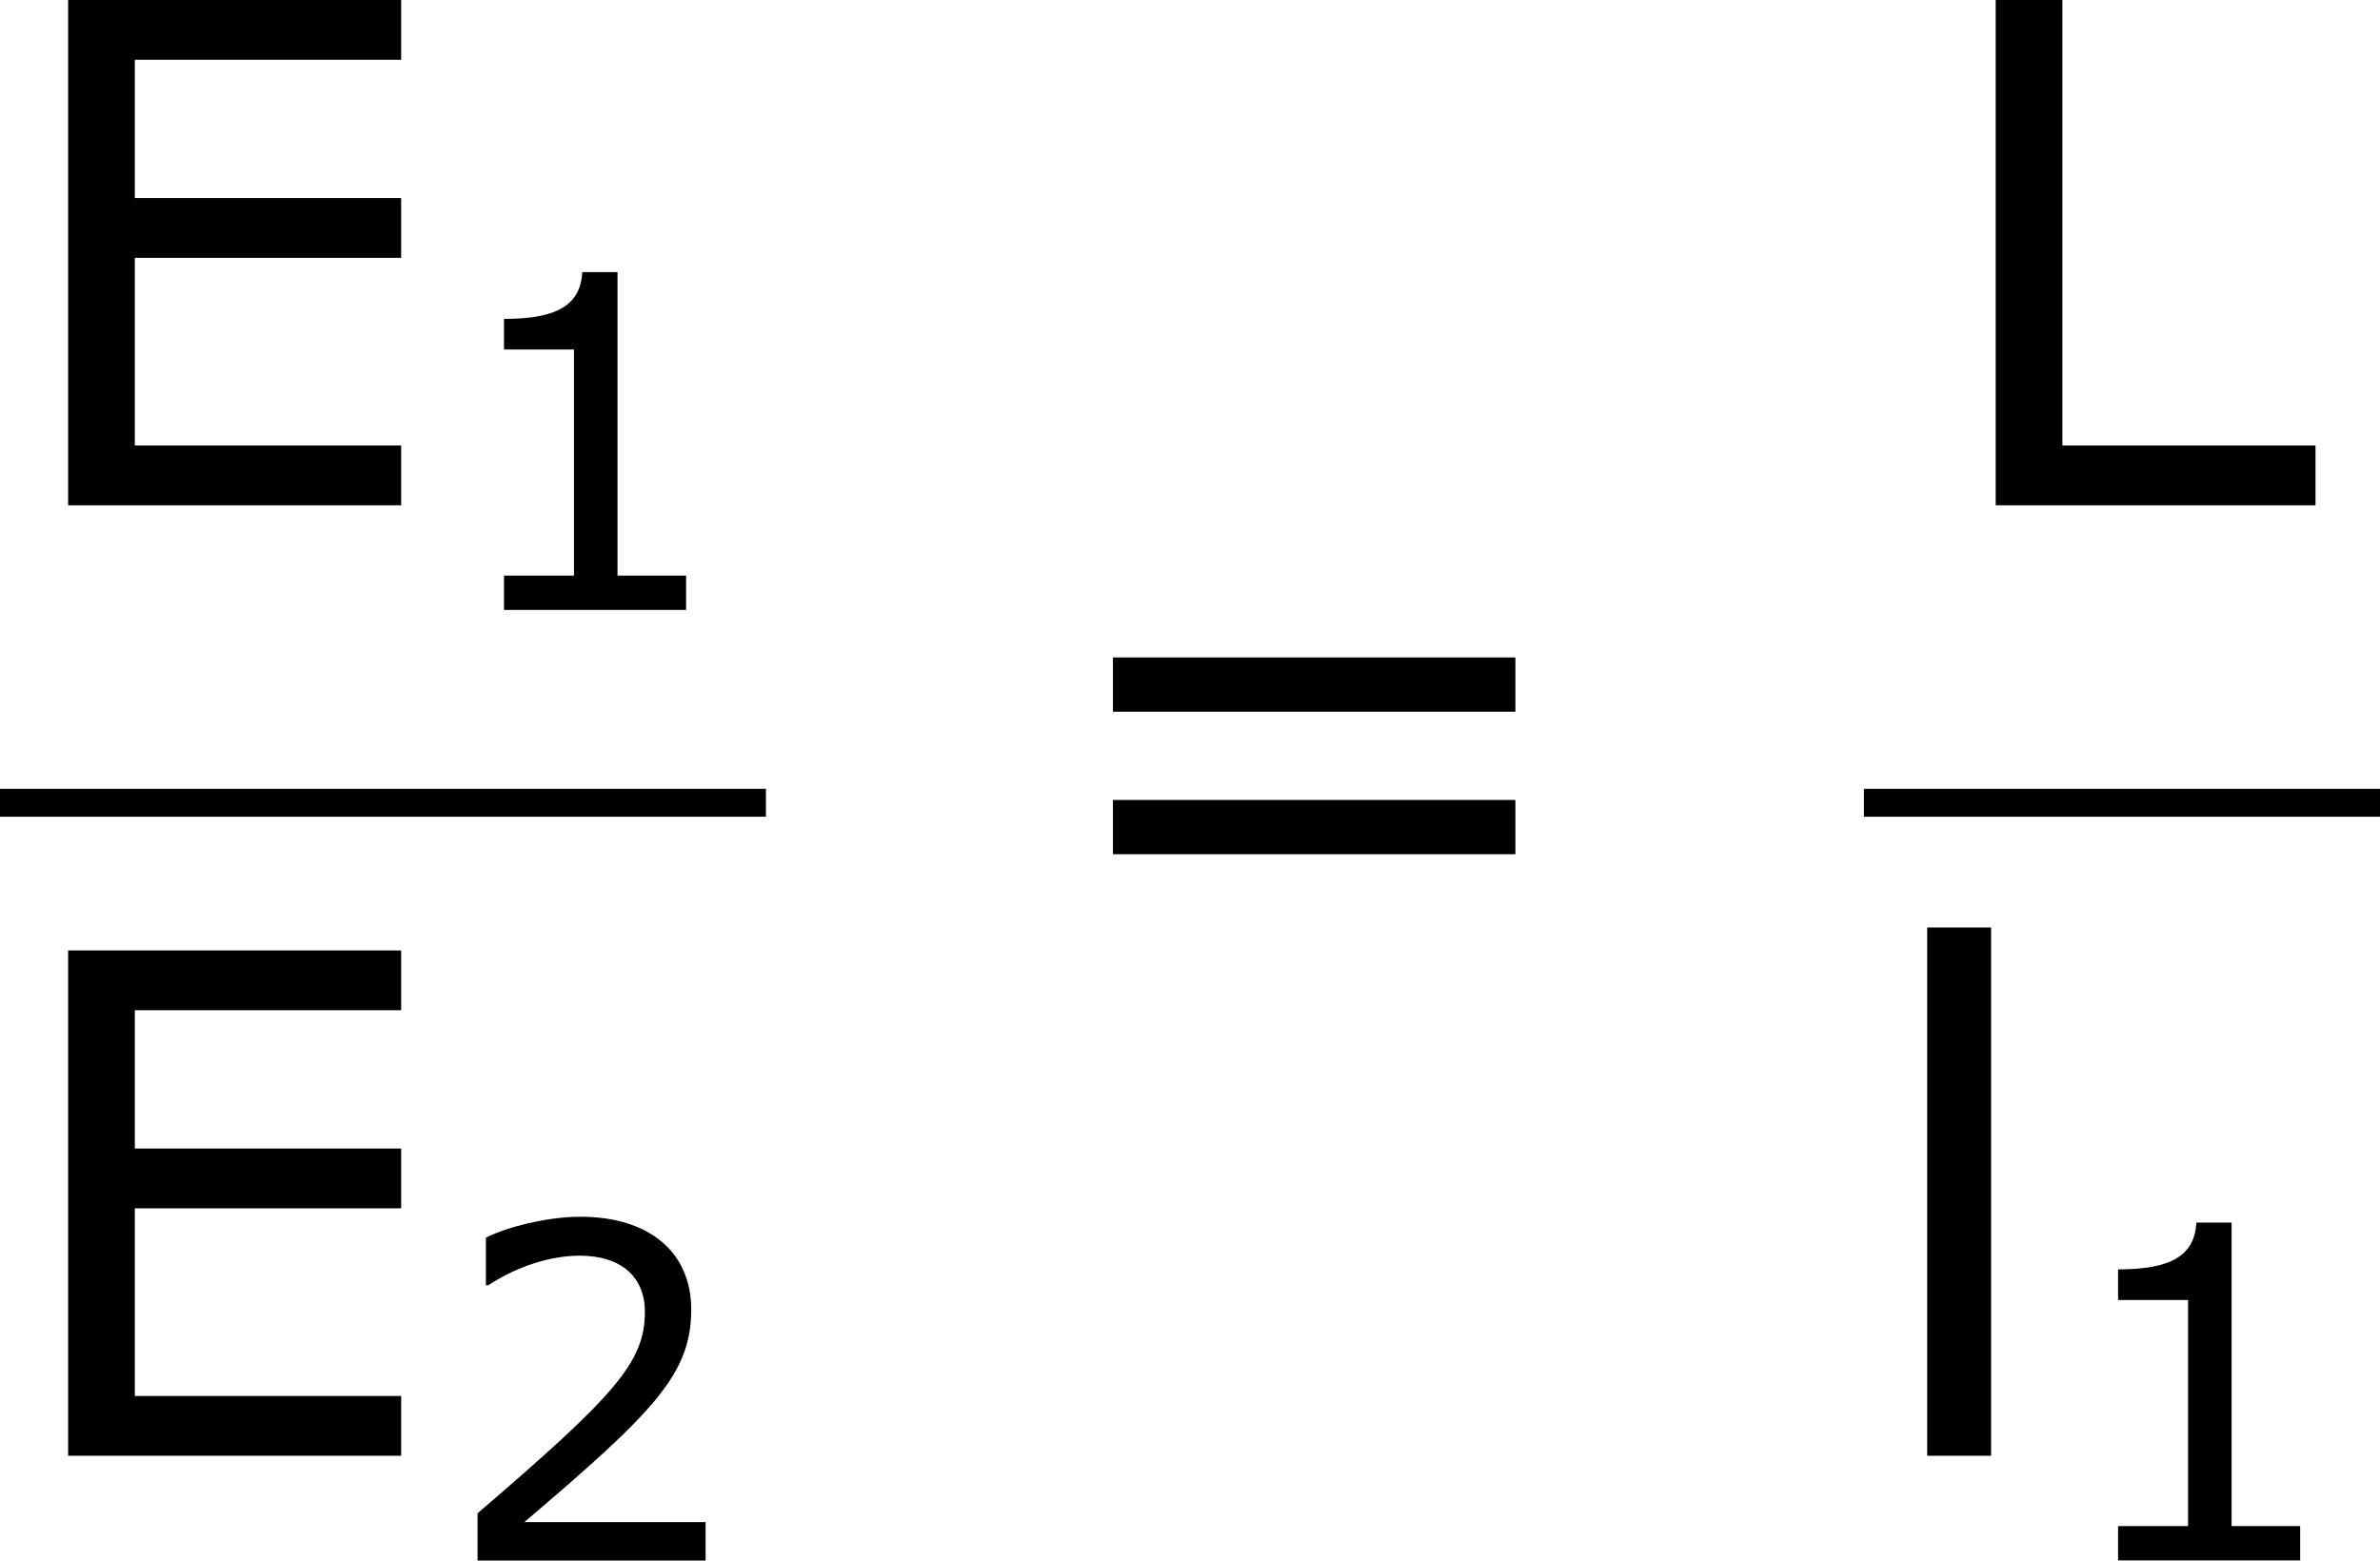<?xml version='1.0' encoding='UTF-8'?>
<!-- Generated by CodeCogs with dvisvgm 3.2.2 -->
<svg version='1.1' xmlns='http://www.w3.org/2000/svg' xmlns:xlink='http://www.w3.org/1999/xlink' width='46.079pt' height='30.22pt' viewBox='-.244 -.228 46.079 30.22'>
<defs>
<use id='g3-61' xlink:href='#g1-61' transform='scale(1.5)'/>
<use id='g3-69' xlink:href='#g1-69' transform='scale(1.5)'/>
<use id='g3-76' xlink:href='#g1-76' transform='scale(1.5)'/>
<use id='g3-108' xlink:href='#g1-108' transform='scale(1.5)'/>
<path id='g1-49' d='M4.2 0V-.588H3.025V-5.789H2.422C2.39-5.225 1.993-4.987 1.08-4.987V-4.462H2.279V-.588H1.08V0H4.2Z'/>
<path id='g1-50' d='M4.534 0V-.659H1.429C3.66-2.557 4.288-3.2 4.288-4.304C4.288-5.28 3.573-5.892 2.39-5.892C1.818-5.892 1.135-5.717 .77-5.534V-4.717H.81C1.326-5.058 1.906-5.225 2.374-5.225C3.081-5.225 3.494-4.867 3.494-4.264C3.494-3.398 2.986-2.835 .627-.81V0H4.534Z'/>
<path id='g1-61' d='M5.55-3.033V-3.653H.953V-3.033H5.55ZM5.55-1.405V-2.025H.953V-1.405H5.55Z'/>
<path id='g1-69' d='M4.582 0V-.683H1.54V-2.827H4.582V-3.51H1.54V-5.09H4.582V-5.773H.778V0H4.582Z'/>
<path id='g1-76' d='M4.431 0V-.683H1.54V-5.773H.778V0H4.431Z'/>
<path id='g1-108' d='M1.453 0V-6.035H.723V0H1.453Z'/>
</defs>
<g id='page1' transform='matrix(1.13 0 0 1.13 -65.342 -61.091)'>
<use x='57.609' y='62.52' xlink:href='#g3-69'/>
<use x='65.164' y='64.313' xlink:href='#g1-49'/>
<rect x='57.609' y='67.379' height='.478' width='13.123'/>
<use x='57.609' y='78.808' xlink:href='#g3-69'/>
<use x='65.164' y='80.604' xlink:href='#g1-50'/>
<use x='75.248' y='70.607' xlink:href='#g3-61'/>
<use x='90.635' y='62.52' xlink:href='#g3-76'/>
<rect x='89.544' y='67.379' height='.478' width='8.843'/>
<use x='89.544' y='78.808' xlink:href='#g3-108'/>
<use x='92.819' y='80.601' xlink:href='#g1-49'/>
</g>
</svg>